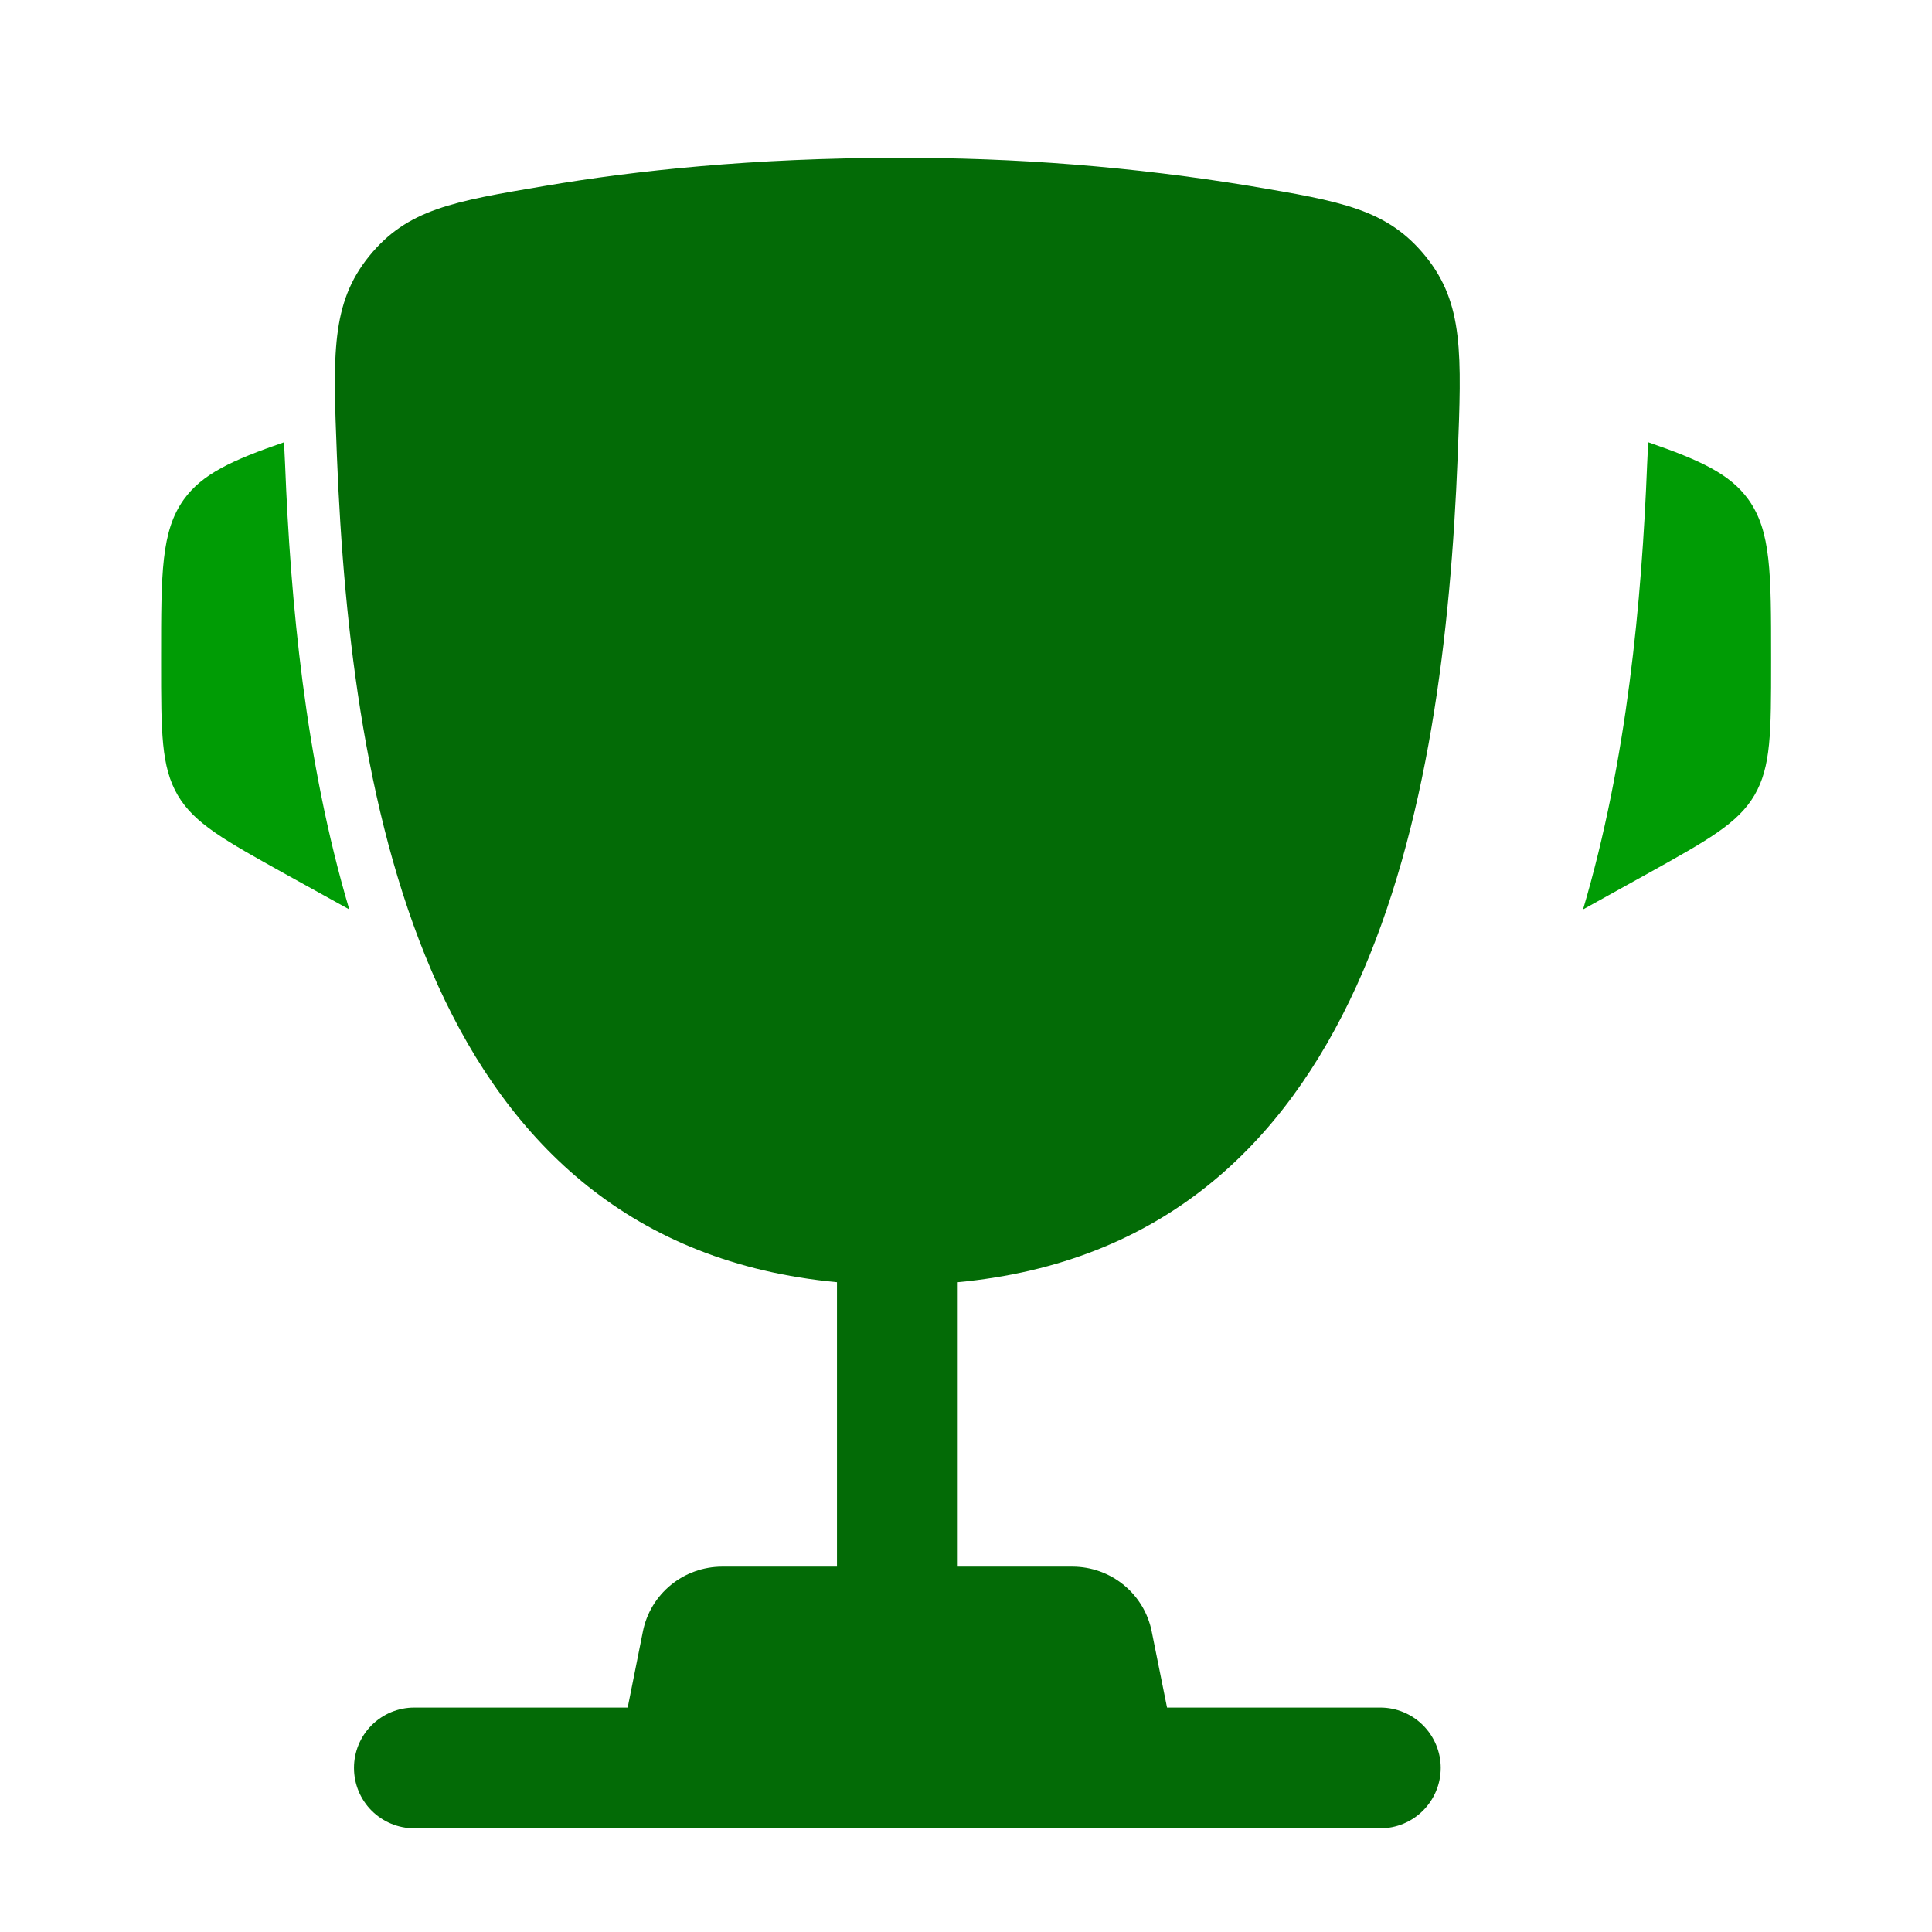 <svg width="18" height="18" viewBox="0 0 18 18" fill="none" xmlns="http://www.w3.org/2000/svg">
<path d="M16.501 6.122V6.176C16.501 6.821 16.501 7.144 16.346 7.409C16.191 7.673 15.908 7.829 15.344 8.143L14.749 8.473C15.159 7.088 15.296 5.598 15.346 4.324L15.354 4.159L15.355 4.12C15.843 4.289 16.118 4.416 16.289 4.653C16.501 4.948 16.501 5.339 16.501 6.122ZM1.501 6.122V6.176C1.501 6.821 1.501 7.144 1.656 7.409C1.811 7.673 2.094 7.829 2.658 8.143L3.254 8.473C2.843 7.088 2.706 5.598 2.656 4.324L2.648 4.159L2.648 4.12C2.159 4.289 1.884 4.416 1.713 4.653C1.501 4.948 1.501 5.34 1.501 6.122Z" fill="#009C05"/>
<path fill-rule="evenodd" clip-rule="evenodd" d="M11.643 1.732C10.558 1.554 9.46 1.467 8.36 1.471C7.023 1.471 5.92 1.589 5.077 1.732C4.223 1.876 3.796 1.948 3.439 2.387C3.083 2.827 3.102 3.301 3.139 4.251C3.269 7.512 3.973 11.586 7.798 11.946V14.596H6.725C6.552 14.597 6.384 14.657 6.25 14.767C6.116 14.877 6.024 15.029 5.99 15.199L5.848 15.909H3.86C3.711 15.909 3.568 15.968 3.462 16.074C3.357 16.179 3.298 16.322 3.298 16.471C3.298 16.621 3.357 16.764 3.462 16.869C3.568 16.975 3.711 17.034 3.86 17.034H12.86C13.009 17.034 13.152 16.975 13.258 16.869C13.363 16.764 13.423 16.621 13.423 16.471C13.423 16.322 13.363 16.179 13.258 16.074C13.152 15.968 13.009 15.909 12.86 15.909H10.873L10.73 15.199C10.696 15.029 10.604 14.877 10.47 14.767C10.336 14.657 10.168 14.597 9.995 14.596H8.923V11.946C12.748 11.586 13.452 7.513 13.581 4.251C13.618 3.301 13.638 2.826 13.281 2.387C12.924 1.948 12.497 1.876 11.643 1.732Z" fill="#036B06"/>
</svg>
